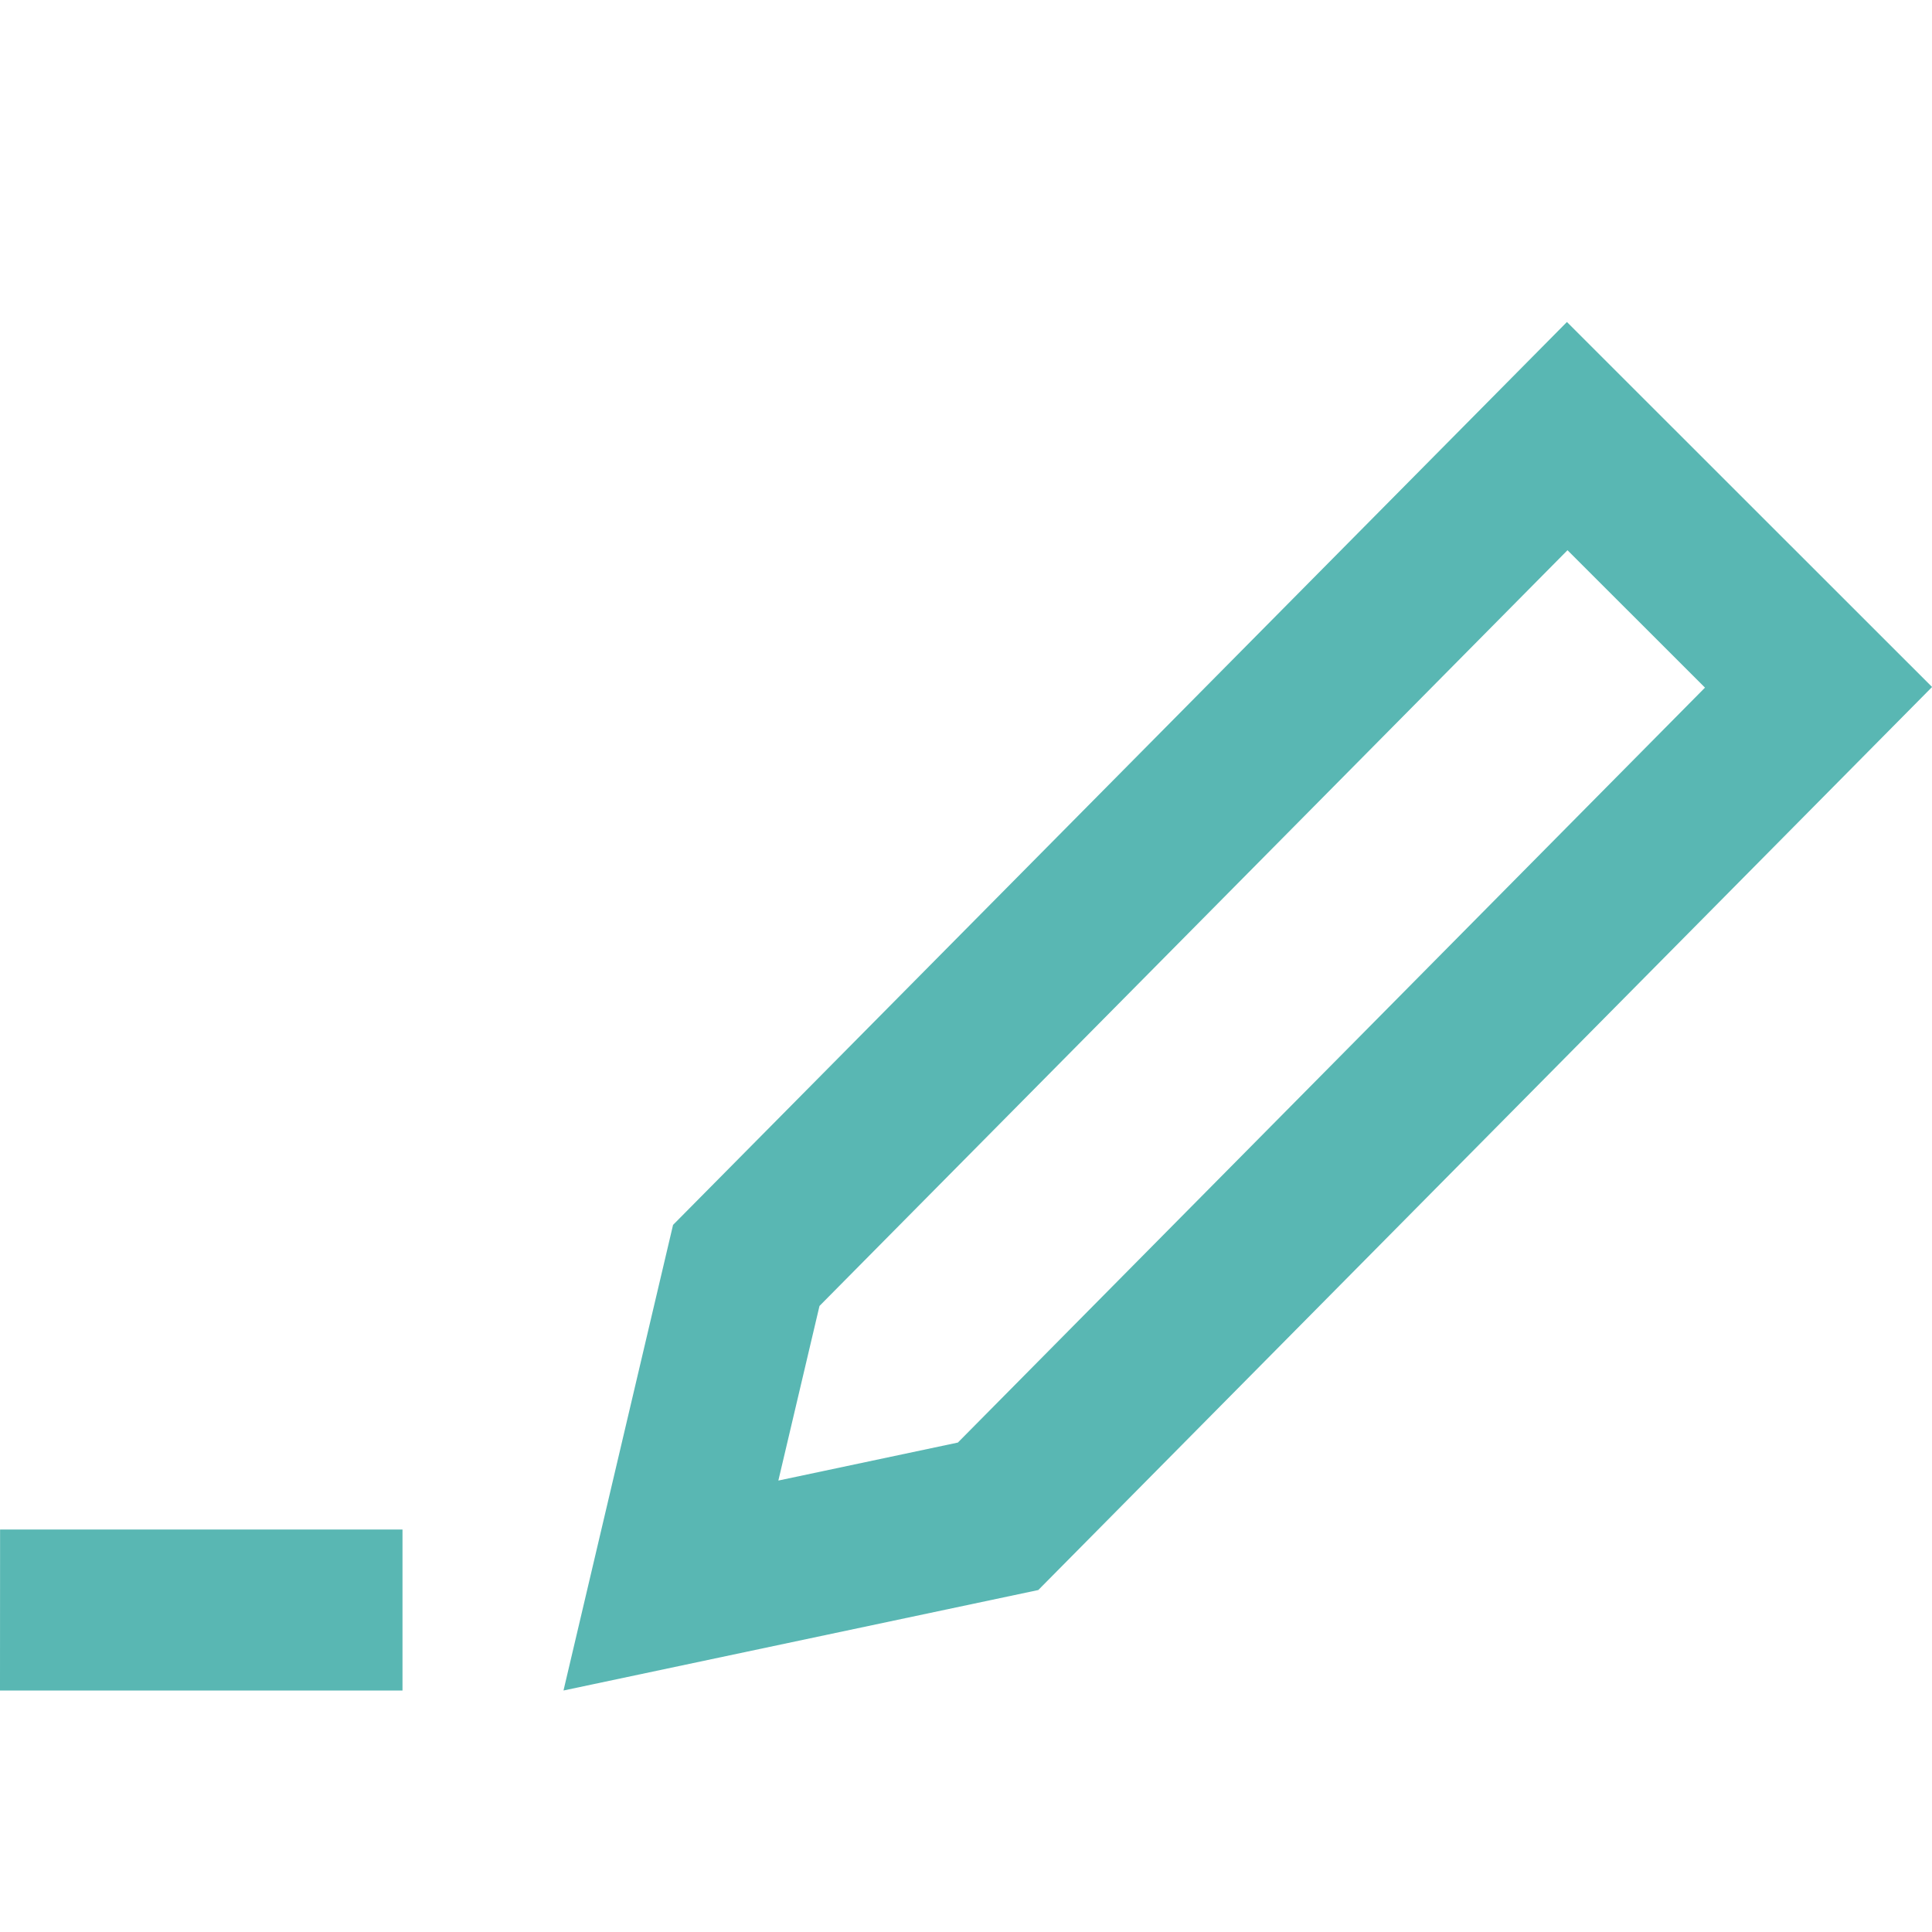 <svg xmlns="http://www.w3.org/2000/svg" width="24" height="24" viewBox="0 0 24 24" fill="#59b7b3">
    <path d="M19.472 6.835l1.708 1.707-9.281 9.378-2.23.472.511-2.169 9.292-9.388zm-.007-2.835l-11.104 11.216-1.361 5.784 5.898-1.248 11.103-11.218-4.536-4.534zm-19.464 15l-.001 2h5v-2h-4.999z"/>
</svg>